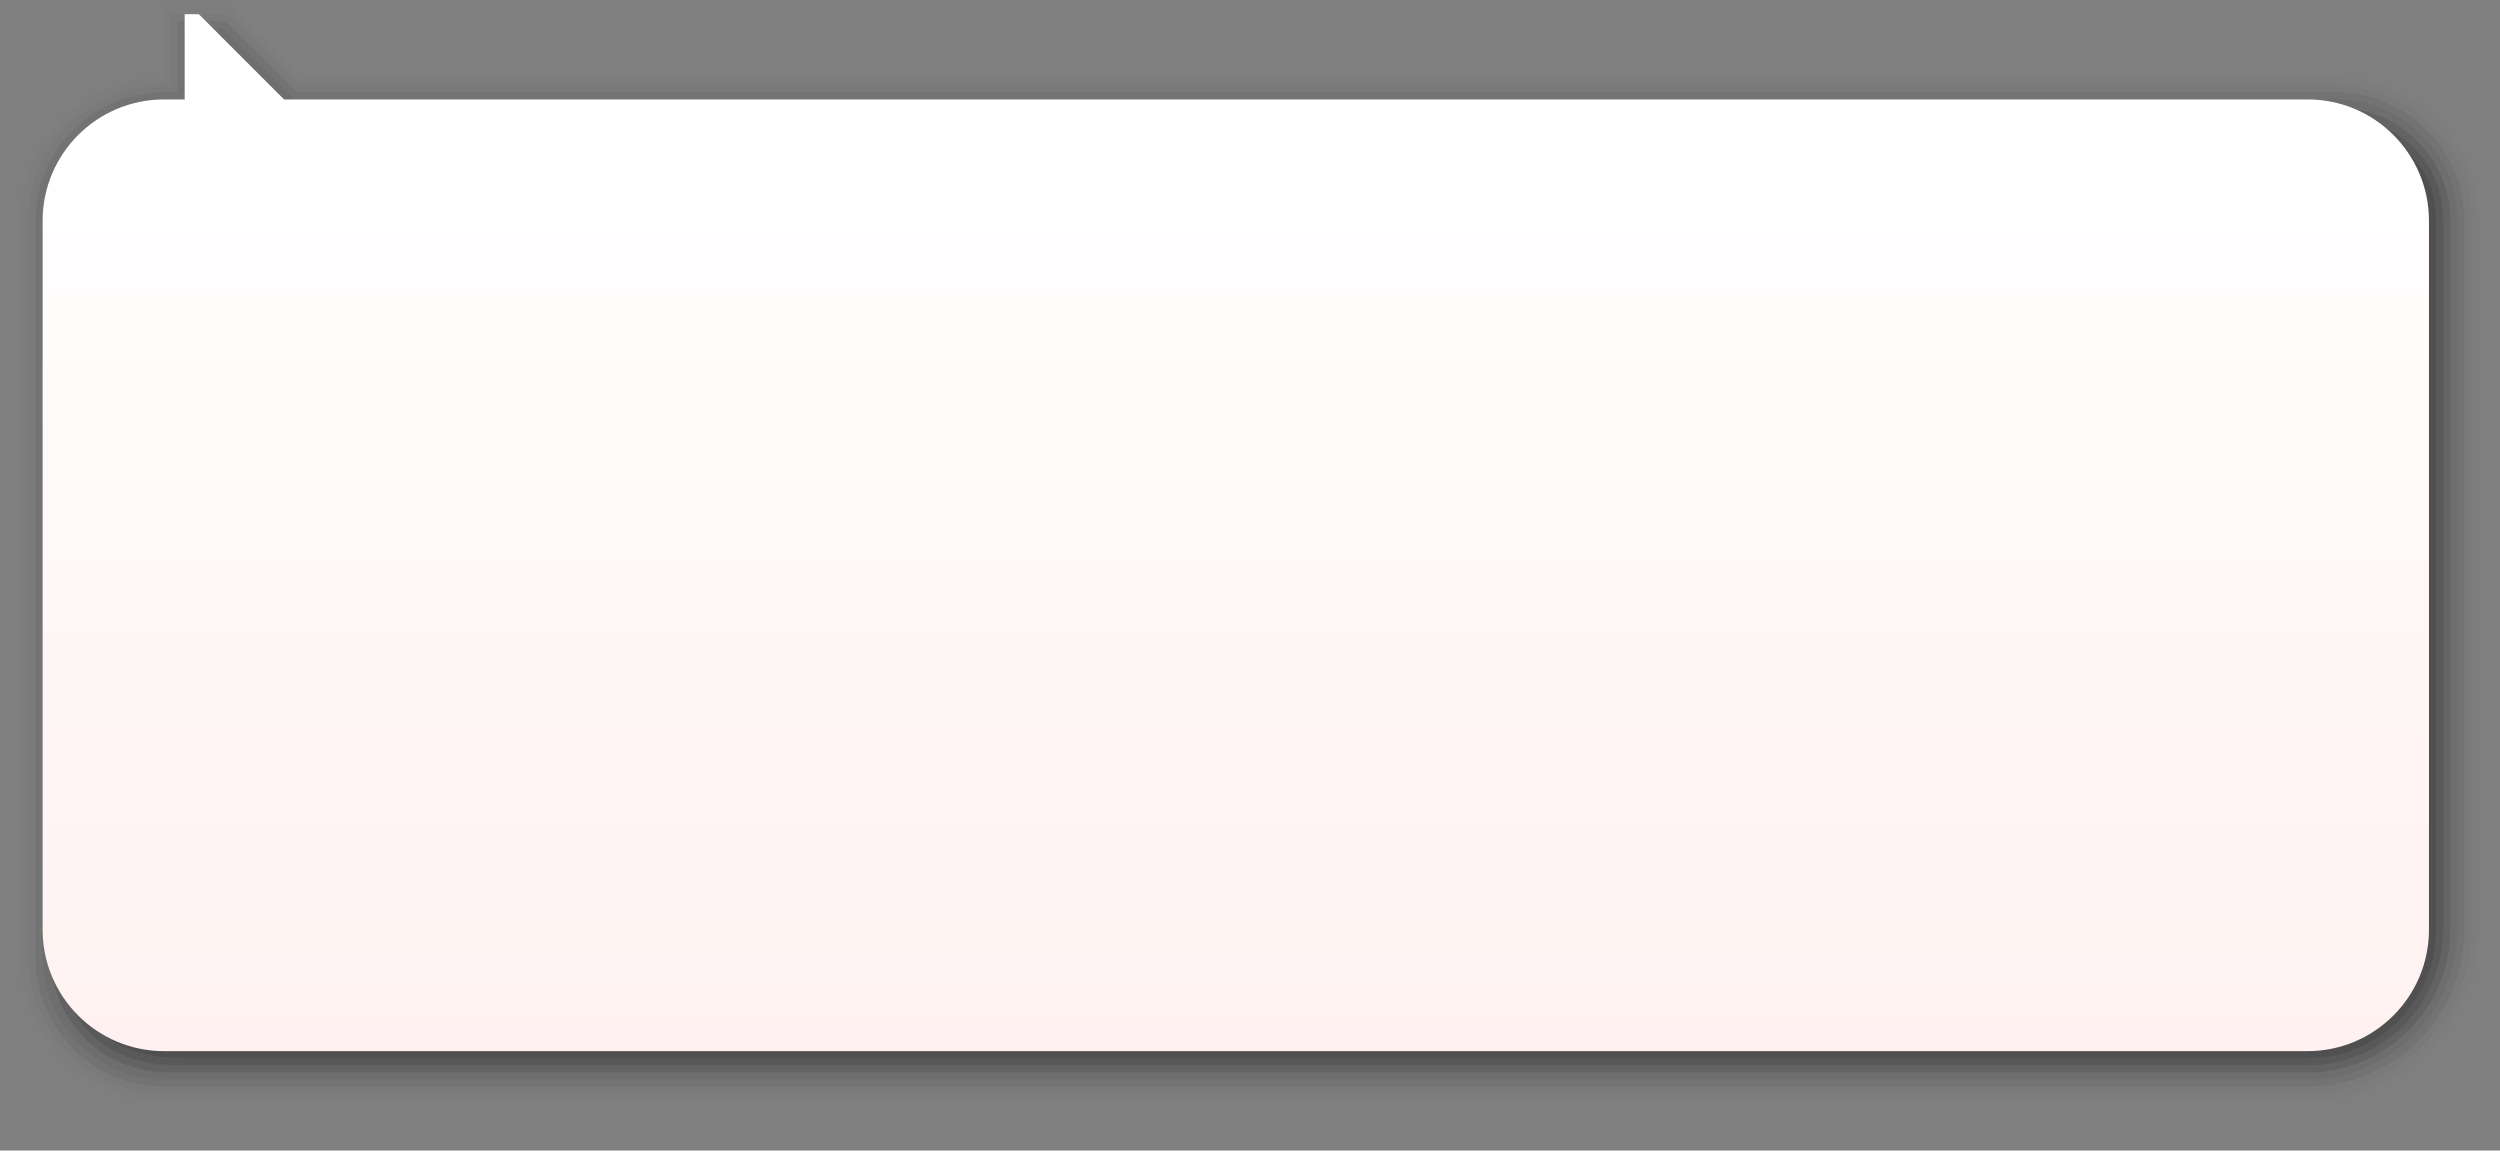 <?xml version="1.0" encoding="UTF-8"?>
<svg xmlns="http://www.w3.org/2000/svg" xmlns:xlink="http://www.w3.org/1999/xlink" contentScriptType="text/ecmascript" width="352" baseProfile="tiny" zoomAndPan="magnify" contentStyleType="text/css" viewBox="0 0 352 162" height="162" preserveAspectRatio="xMidYMid meet" version="1.1">
    <rect x="0" y="0" width="352" height="162" fill="#808080" stroke="none"/>
    <g>
        <g>
            <path d="M 23.0 0.0 L 22.0 0.0 C 22.0 0.0 22.0 8.623 22.0 10.111 C 16.777 10.382 11.895 12.467 8.183 16.175 C 4.196 20.16 2.0 25.46 2.0 31.1 L 2.0 134.875 C 2.0 145.752 10.875 156.0 22.847 156.0 C 23.5 156.0 324.894 156.0 324.894 156.0 C 338.738 156.0 350.0 144.734 350.0 130.885 L 350.0 31.1 C 350.0 25.461 347.802 20.161 343.811 16.174 C 339.818 12.186 334.511 9.992 328.871 10.0 L 43.026 10.0 L 32.949 0.0 L 23.0 0.0 z " fill-opacity="0.01"/>
            <path d="M 23.0 1.0 C 23.0 1.0 23.0 9.404 23.0 11.01 C 17.67 11.039 12.661 13.115 8.89 16.883 C 5.092 20.678 3.0 25.727 3.0 31.1 L 3.0 134.875 C 3.0 145.625 11.875 155.0 22.898 155.0 C 26.125 155.0 324.894 155.0 324.894 155.0 C 338.188 155.0 349.0 144.182 349.0 130.885 L 349.0 31.1 C 349.0 25.729 346.906 20.68 343.104 16.881 C 339.299 13.082 334.246 10.993 328.873 11.0 L 42.614 11.0 L 32.537 1.0 L 23.0 1.0 z " fill-opacity="0.02"/>
            <path d="M 24.0 2.0 C 24.0 2.0 24.0 10.348 24.0 12.0 C 23.555 12.0 23.107 12.0 23.107 12.0 C 18.002 12.0 13.205 13.985 9.596 17.59 C 5.988 21.197 4.0 25.994 4.0 31.1 L 4.0 134.875 C 4.0 145.0 12.25 154.0 22.949 154.0 C 23.5 154.0 324.893 154.0 324.893 154.0 C 337.633 154.0 347.998 143.631 347.998 130.885 L 347.998 31.1 C 347.998 25.996 346.008 21.198 342.394 17.589 C 338.78 13.979 333.976 11.994 328.871 12.0 L 42.202 12.0 L 32.125 2.0 L 24.0 2.0 z " fill-opacity="0.03"/>
            <path d="M 25.0 3.0 C 25.0 3.0 25.0 11.319 25.0 13.0 C 24.144 13.0 23.107 13.0 23.107 13.0 C 18.269 13.0 13.722 14.881 10.303 18.298 C 6.884 21.715 5.0 26.262 5.0 31.1 L 5.0 134.875 C 5.0 144.205 12.5 153.0 23.125 152.996 C 23.75 152.996 324.895 153.0 324.895 153.0 C 337.084 153.0 347.0 143.08 347.0 130.885 L 347.0 31.1 C 347.0 26.264 345.114 21.717 341.689 18.297 C 338.262 14.875 333.711 12.994 328.873 13 L 41.789 13 L 31.75 3.0 L 25.0 3.0 z " fill-opacity="0.06"/>
            <path d="M 328.875 14.0 L 41.375 14.0 L 31.375 4.0 L 26.0 4.0 L 26.0 14.0 L 23.231 14.0 C 13.783 14.0 6.0 21.647 6.0 31.1 L 6.002 134.875 C 6.002 143.734 13.375 152.0 23.125 152.0 L 323.9 152.0 L 324.893 152.0 C 336.532 152.0 345.998 142.527 345.998 130.885 L 345.998 31.1 C 346.0 21.647 338.322 13.988 328.875 14.0 z " fill-opacity="0.05"/>
            <path d="M 328.25 15.0 L 41.0 15.0 L 31.0 5.0 L 27.0 5.0 L 27.0 15.0 L 23.231 15.0 C 13.783 15.0 7.0 21.647 7.0 31.1 L 7.001 133.875 C 7.0 143.0 13.5 151.0 24.079 150.998 L 324.895 151.0 C 335.98 151.0 345.0 141.977 345.0 130.885 L 345.0 31.1 C 345.0 21.647 337.25 15.0 328.25 15.0 z " fill-opacity="0.1"/>
            <path d="M 327.25 16.0 L 40.625 16.0 L 30.625 6.0 L 28.0 6.0 L 28.0 16.0 L 23.231 16.0 C 13.783 16.0 8.0 21.647 8.0 31.1 L 8.001 132.875 C 8.0 141.875 13.125 150.0 25.107 150.0 C 25.625 150.0 324.894 150.0 324.894 150.0 C 335.43 150.0 344.0 141.426 344.0 130.885 L 344.0 31.1 C 344.0 21.647 336.25 16.0 327.25 16.0 z " fill-opacity="0.1"/>
            <path d="M 326.375 17.0 L 40.125 17.0 L 30.125 7.0 L 29.0 7.0 L 29.0 17.0 L 24.25 17.0 C 14.802 17.0 9.0 21.647 9.0 31.1 L 9.001 131.885 C 9.0 140.75 12.875 149.0 26.125 149.0 L 324.895 149.0 C 334.878 149.0 343.0 140.873 343.0 130.885 L 343.0 31.1 C 343.0 21.647 335.0 17.0 326.375 17.0 z " fill-opacity="0.1"/>
            <linearGradient x1="174" y1="18.5" x2="174" gradientUnits="userSpaceOnUse" y2="241.5" xlink:type="simple" xlink:actuate="onLoad" id="XMLID_2_" xlink:show="other">
                <stop stop-color="#ffffff" offset="0"/>
                <stop stop-color="#ffe7e6" offset="1"/>
            </linearGradient>
            <path fill="url(#XMLID_2_)" d="M 324.895 14.0 L 40.0 14.0 L 27.999 2.0 L 26.0 2.0 L 26.0 14.0 L 23.106 14.0 C 13.658 14.0 6.0 21.647 6.0 31.1 L 6.0 130.885 C 6.0 140.336 13.658 148.0 23.106 148.0 L 324.894 148.0 C 334.341 148.0 341.999 140.336 341.999 130.885 L 341.999 31.1 C 342.0 21.647 334.342 13.988 324.895 14.0 z "/>
            <rect width="352" fill="none" height="162"/>
        </g>
    </g>
</svg>
